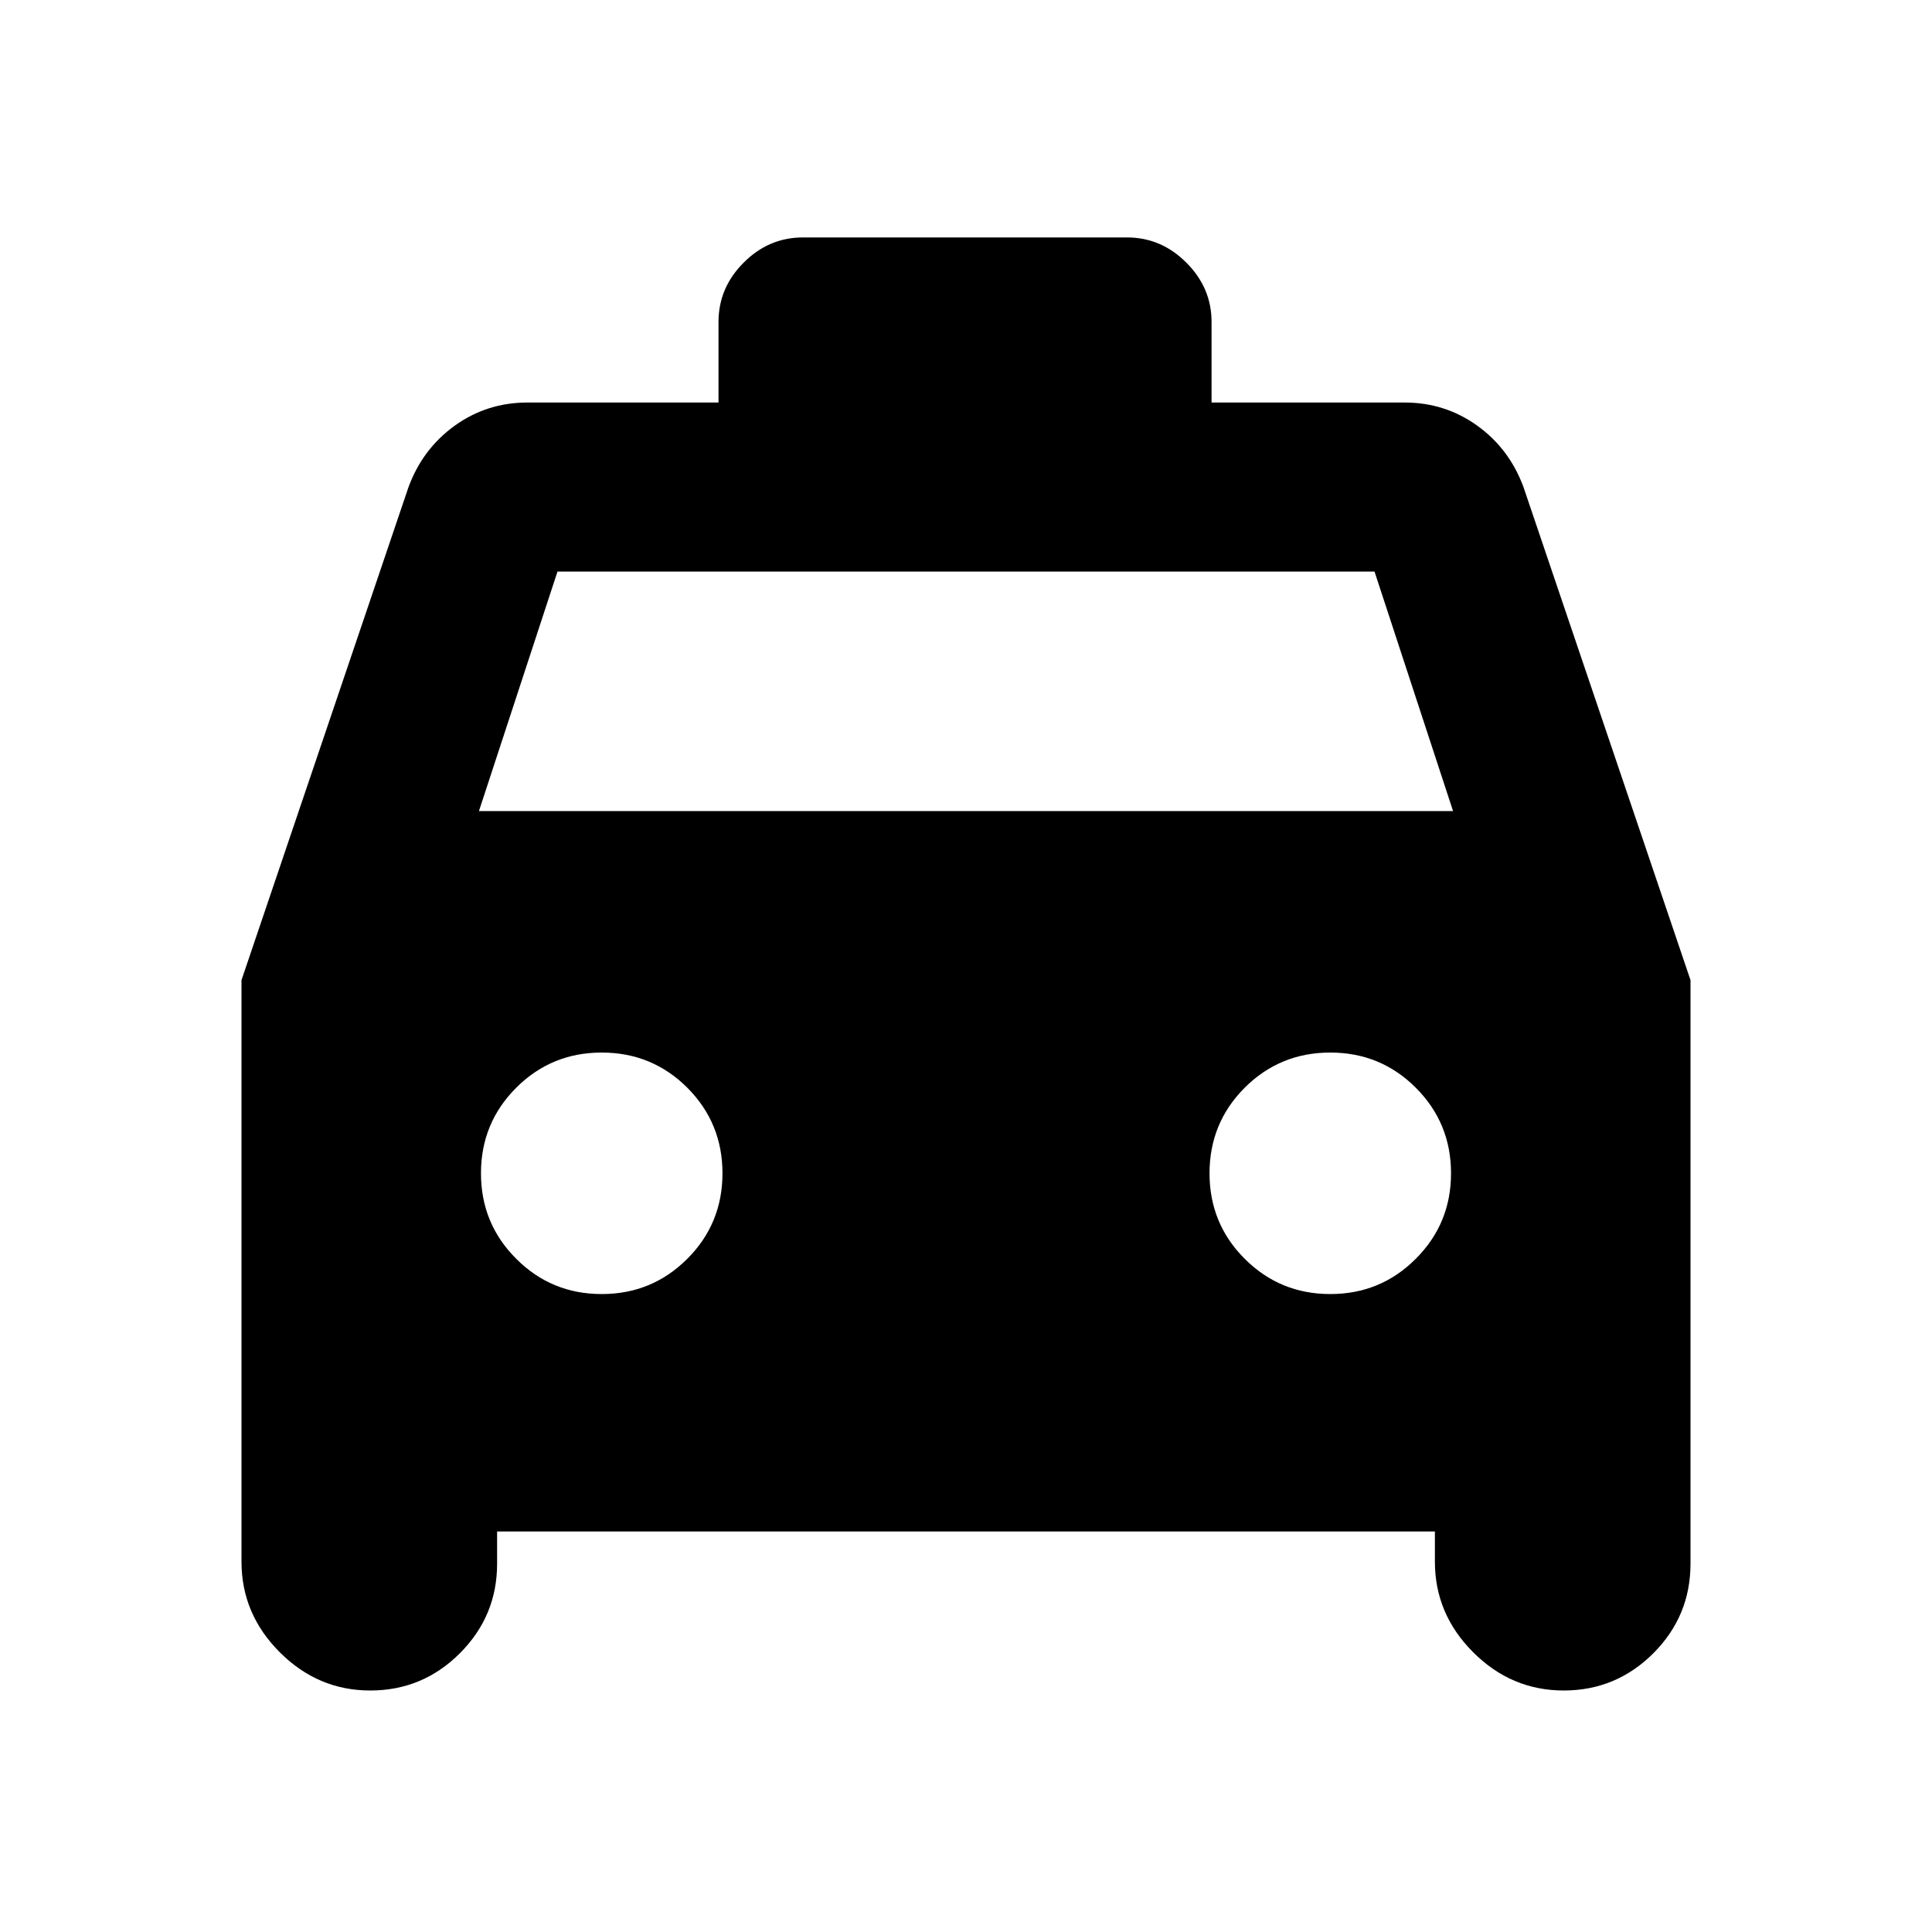 <svg xmlns="http://www.w3.org/2000/svg" height="20" width="20"><path d="M3.833 17.5q-.541 0-.937-.396t-.396-.937v-6.021l1.729-5.104q.146-.396.479-.636.334-.239.75-.239h1.98v-.834q0-.354.26-.614.26-.261.614-.261h3.355q.354 0 .614.261.261.26.261.614v.834h2q.416 0 .75.239.333.24.479.636l1.729 5.104v6.042q0 .541-.385.927-.386.385-.927.385-.542 0-.938-.396-.396-.396-.396-.937v-.313H5.146v.334q0 .541-.386.927-.385.385-.927.385Zm1.125-9.104h10.084l-.813-2.479H5.771Zm1.271 5q.521 0 .886-.365.364-.364.364-.885t-.364-.886q-.365-.364-.886-.364t-.885.364q-.365.365-.365.886t.365.885q.364.365.885.365Zm7.542 0q.521 0 .885-.365.365-.364.365-.885t-.365-.886q-.364-.364-.885-.364t-.886.364q-.364.365-.364.886t.364.885q.365.365.886.365Z"/></svg>